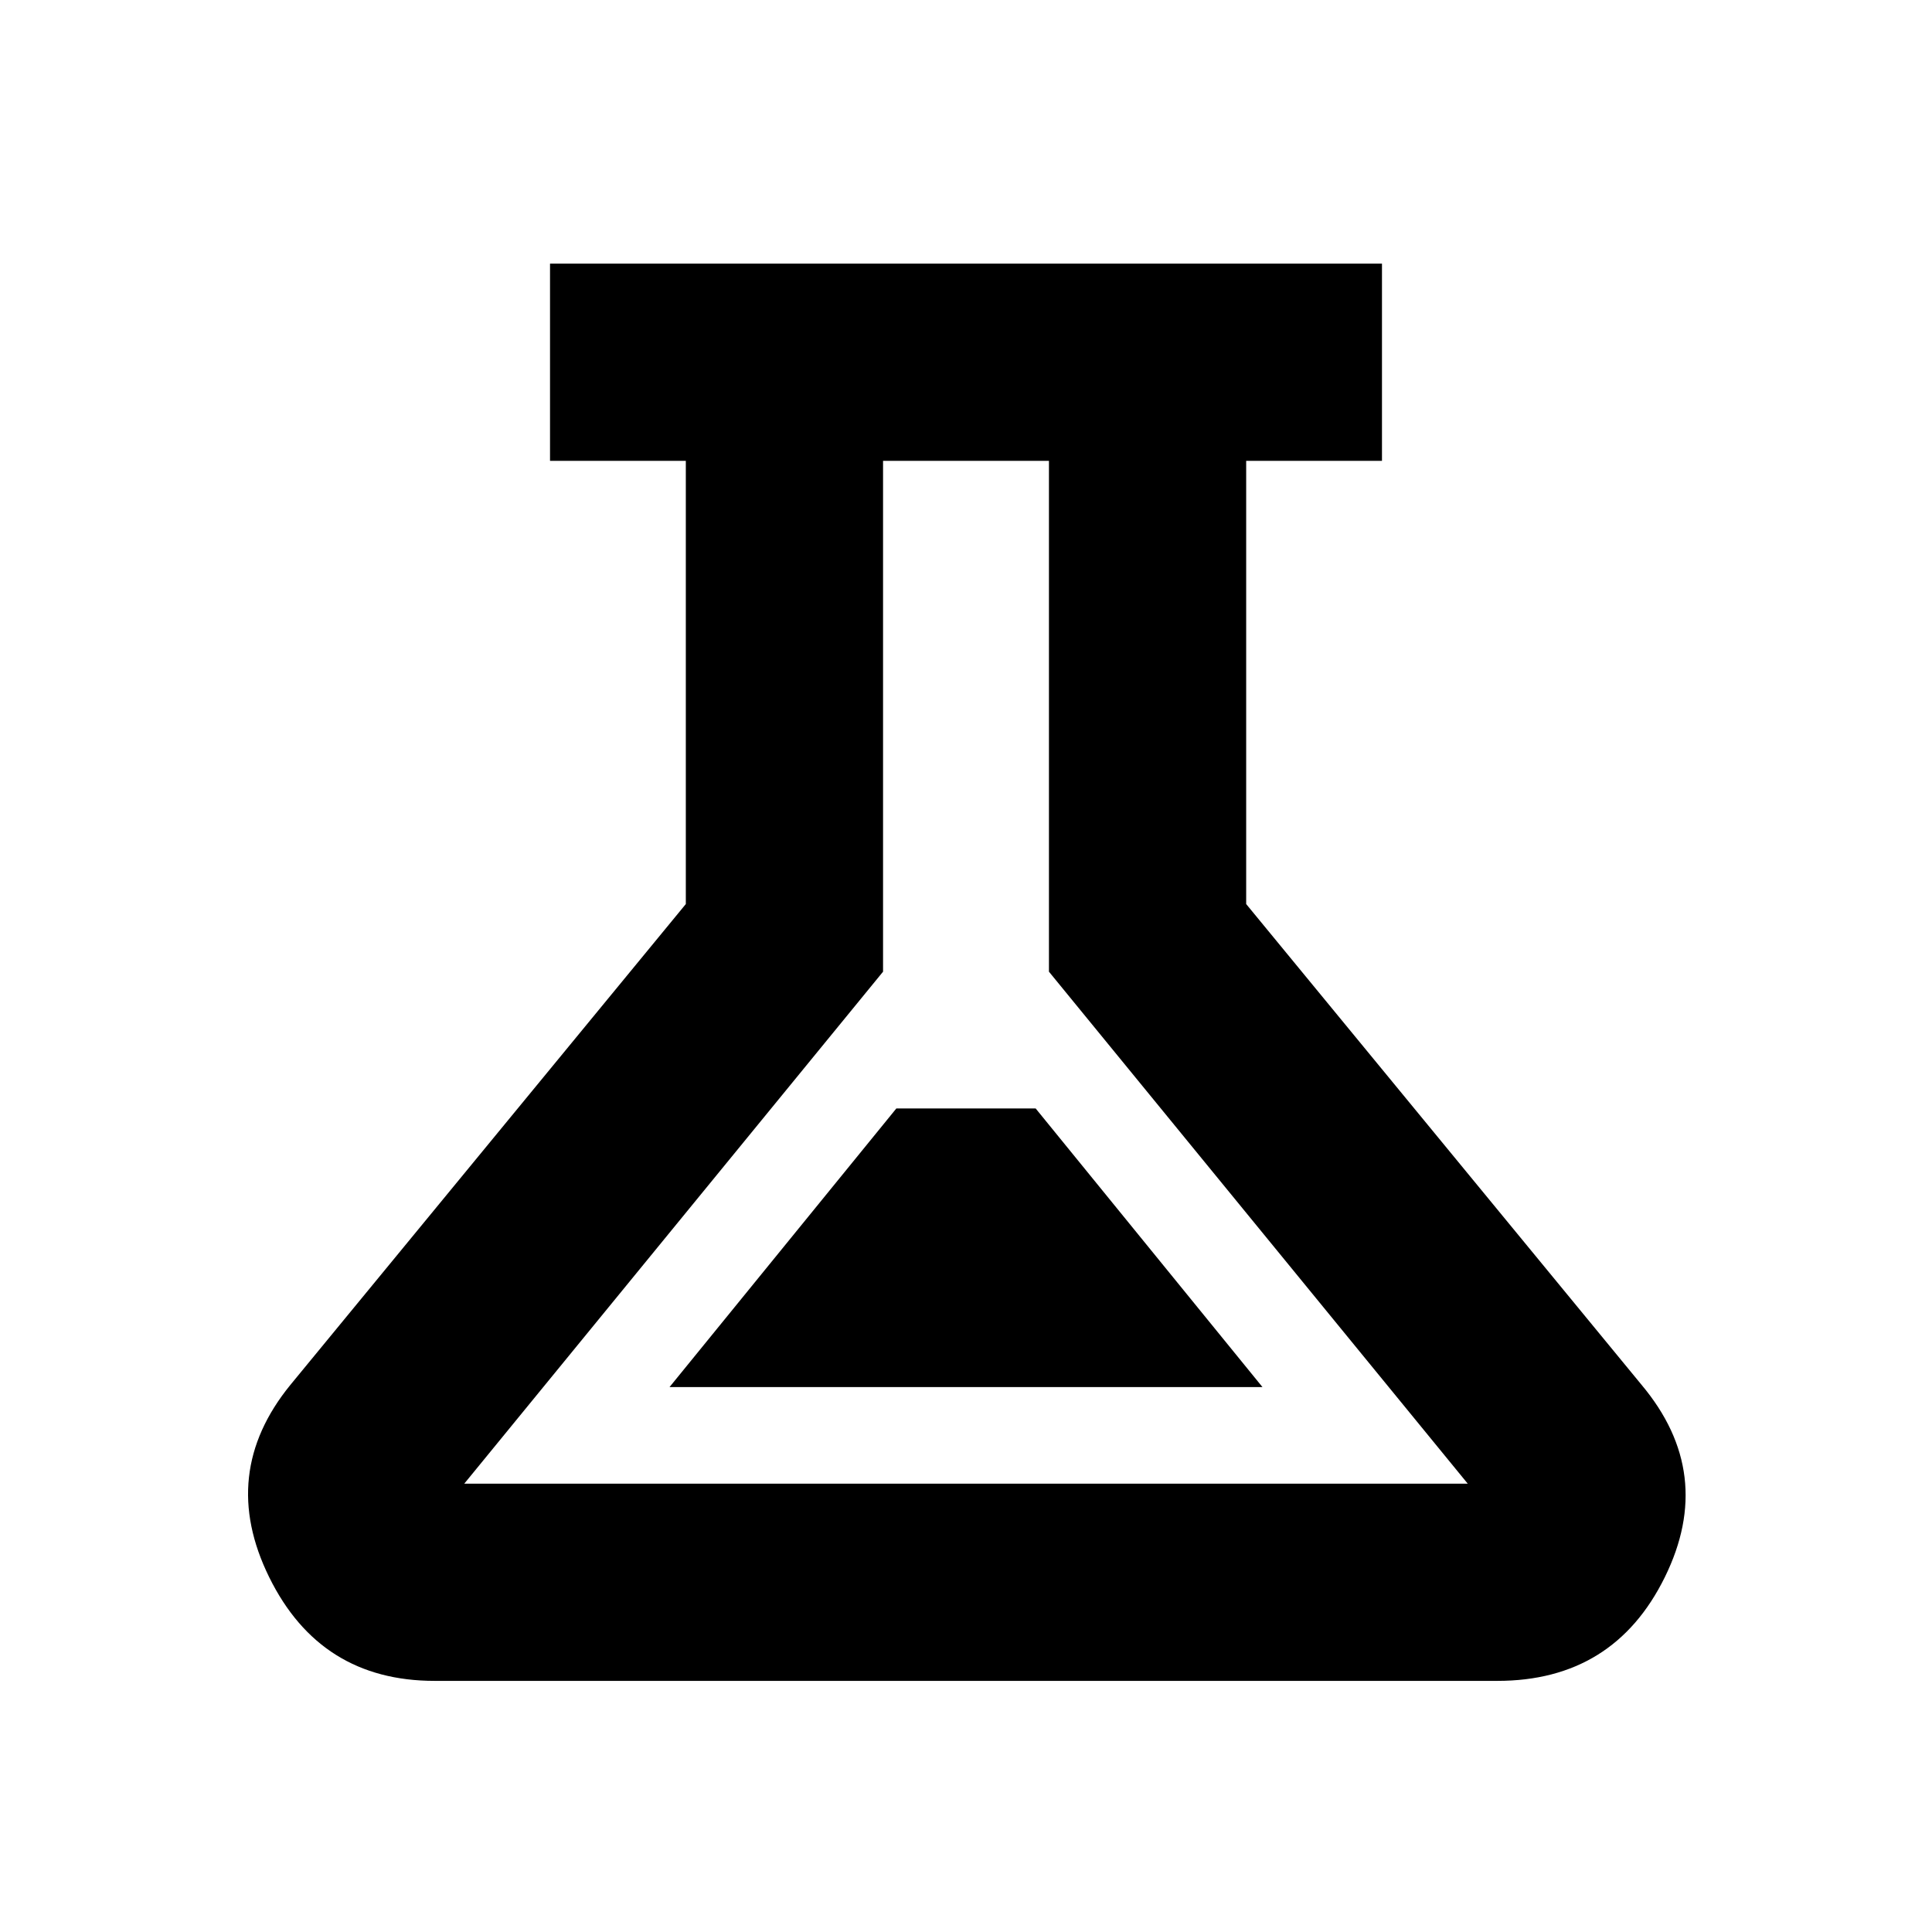 <svg xmlns="http://www.w3.org/2000/svg" height="20" viewBox="0 -960 960 960" width="20"><path d="M216-124.782q-56.87 0-82.24-51.522-25.37-51.522 10.544-95.566l196.478-238.913v-220.216h-67.478v-98.002h413.392v98.002h-67.478v220.216L815.696-271.87q36.914 44.044 11.544 95.566-25.37 51.522-83.24 51.522H216Zm116.696-146.001h294.608L514.609-409.217h-69.218L332.696-270.783Zm-102 48h498.608L521.217-477.174v-253.825h-82.434v253.825L230.696-222.783ZM480-477.174Z"/></svg>